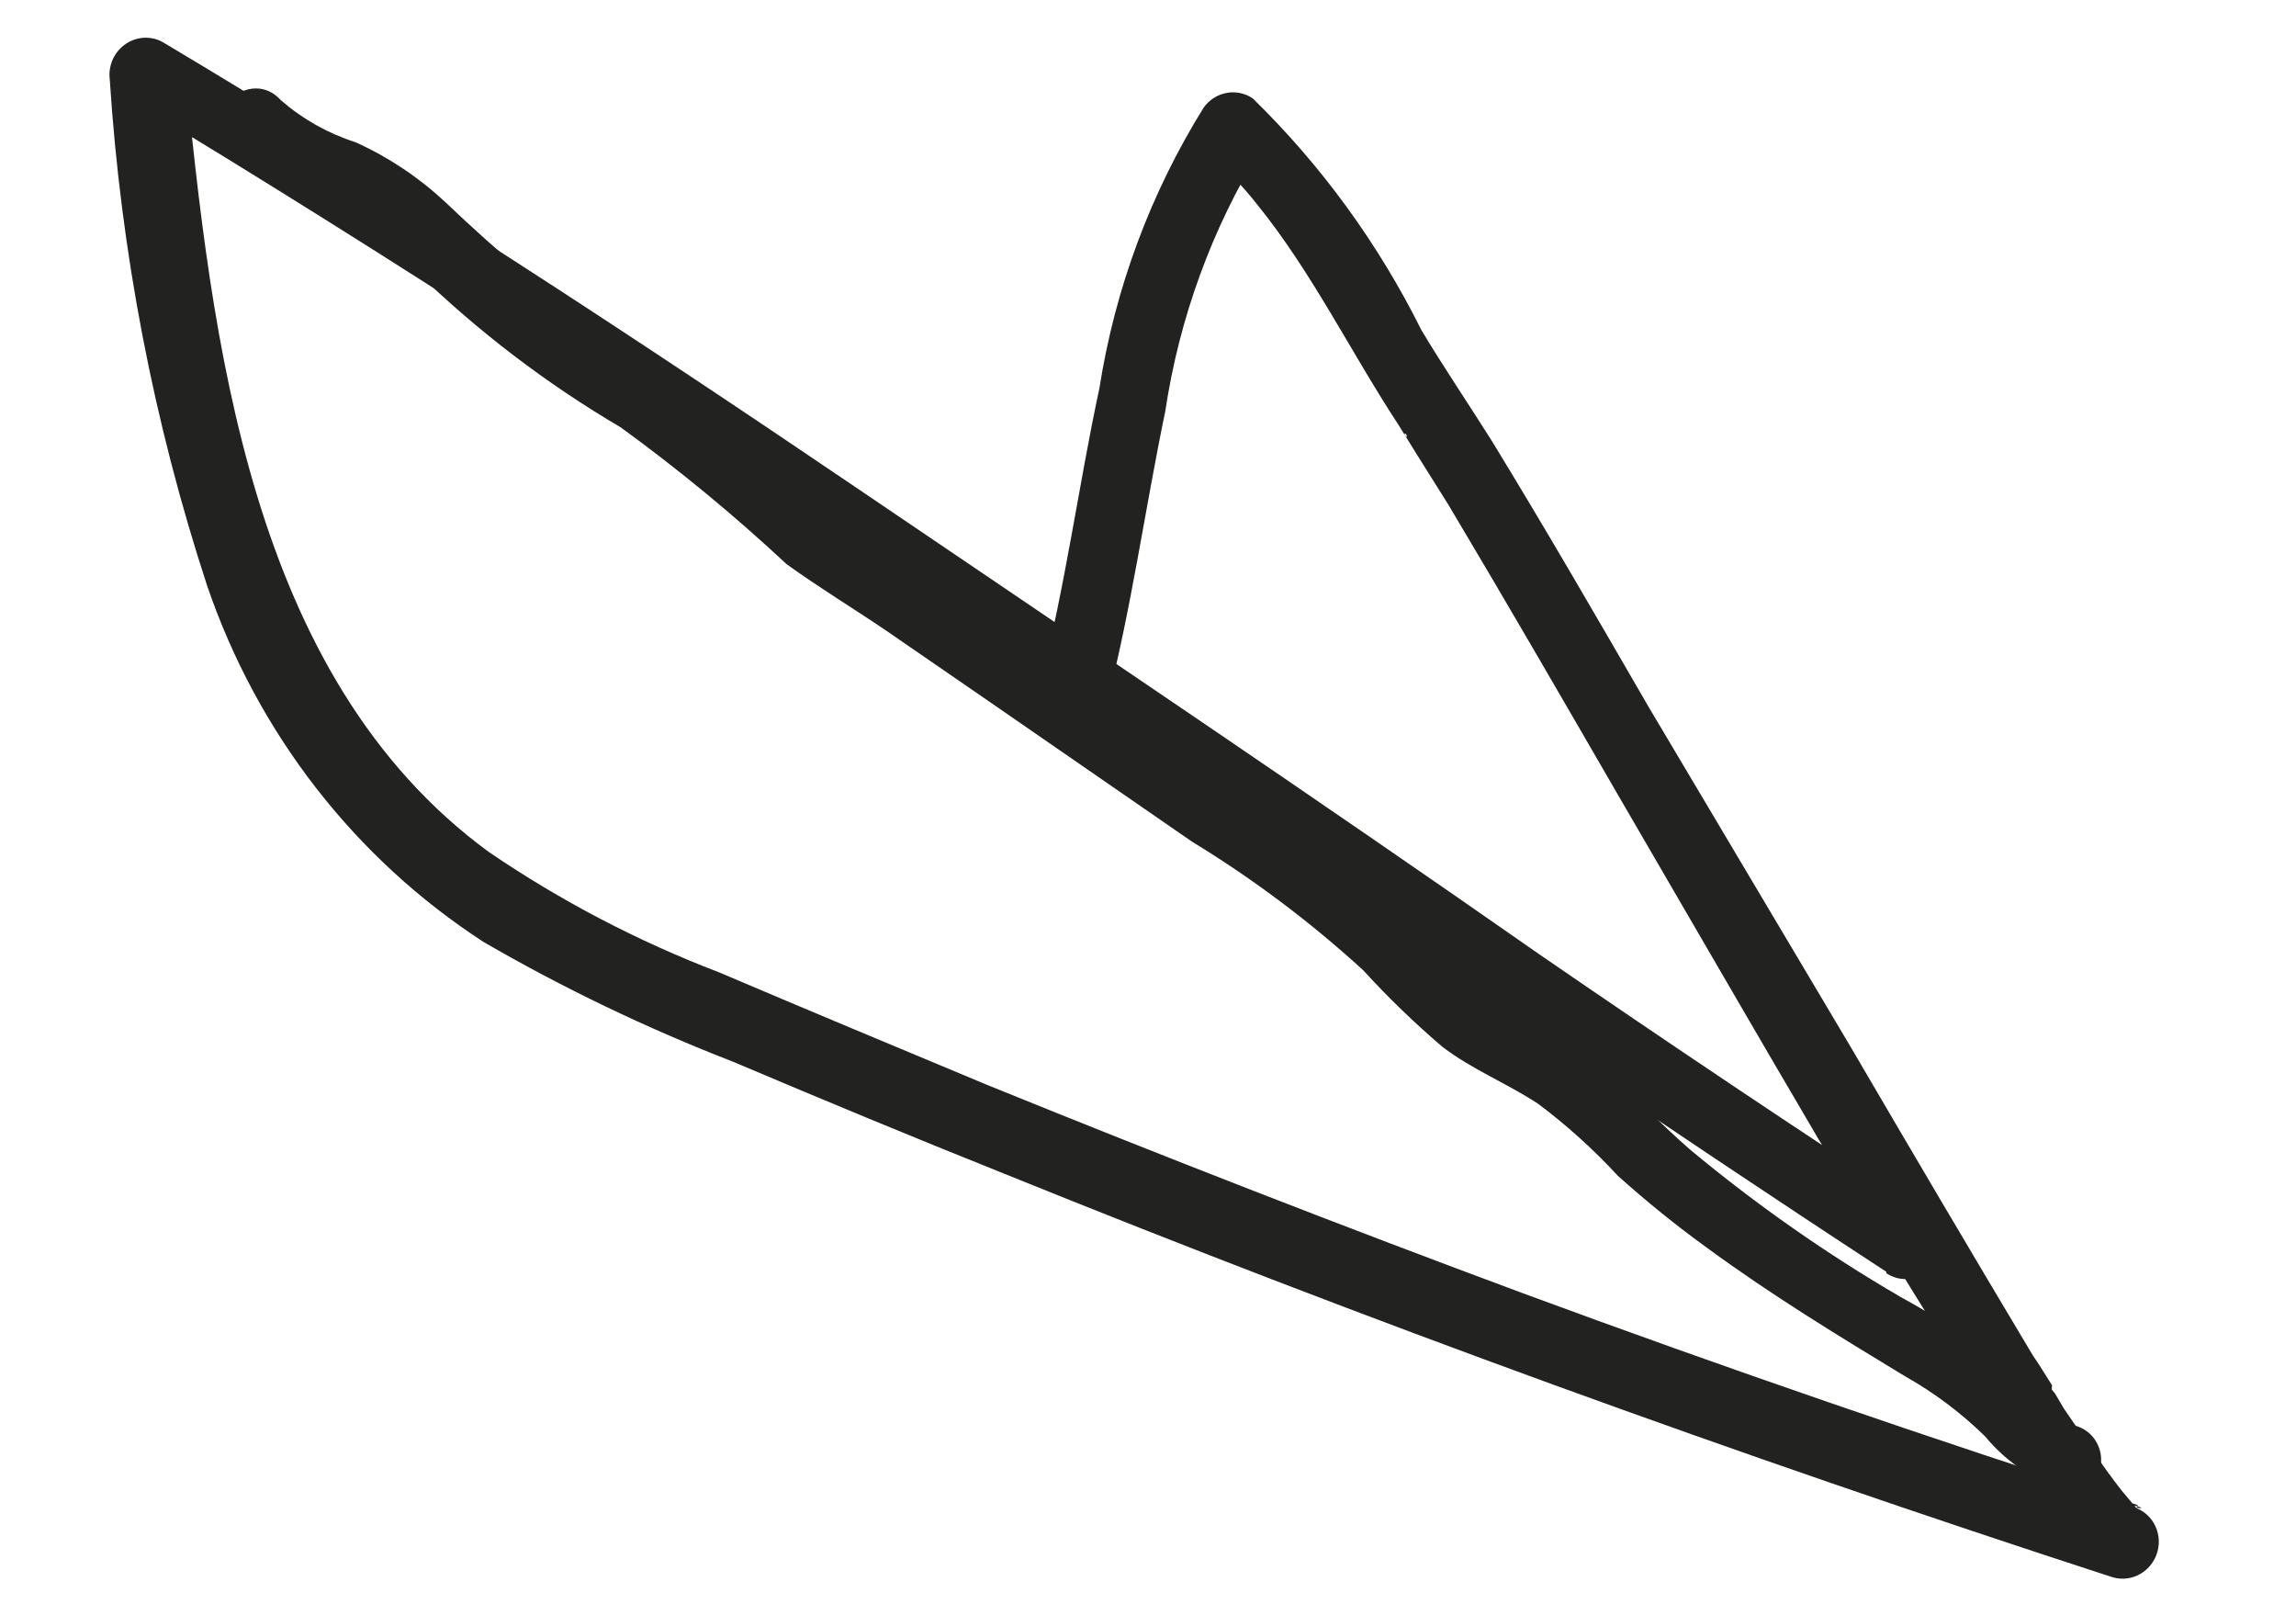 <svg width="63" height="44" viewBox="0 0 63 44" fill="none" xmlns="http://www.w3.org/2000/svg">
<path d="M51.76 34.887C45.438 30.756 39.167 26.454 32.992 22.14C26.817 17.825 20.68 13.514 14.386 9.501C10.782 7.171 7.173 4.899 3.556 2.723L5.06 1.708C5.809 9.333 6.845 18.566 13.416 23.373C15.388 24.715 17.506 25.822 19.73 26.672C22.186 27.718 24.663 28.747 27.067 29.752C31.963 31.741 36.866 33.648 41.776 35.471C47.3 37.511 52.983 39.467 58.658 41.286C58.418 41.908 58.197 42.531 57.974 43.174C57.424 42.877 56.963 42.437 56.636 41.897C56.02 41.078 55.481 40.226 54.944 39.375C53.264 36.698 51.588 33.964 49.91 31.269C48.043 28.095 46.213 24.924 44.365 21.752C42.834 19.106 41.303 16.46 39.733 13.83L38.893 12.492L38.541 11.925C38.678 12.109 38.552 11.79 38.541 11.925L38.39 11.681C37.056 9.65 36 7.463 34.483 5.593C34.12 5.133 33.716 4.709 33.276 4.325L34.606 4.072C33.253 6.27 32.358 8.725 31.974 11.281C31.415 13.971 31.042 16.714 30.352 19.375C30.262 19.616 30.084 19.812 29.855 19.923C29.627 20.033 29.366 20.049 29.129 19.966C28.89 19.88 28.695 19.702 28.586 19.47C28.477 19.237 28.463 18.969 28.547 18.723C29.234 16.081 29.589 13.337 30.167 10.648C30.595 7.916 31.569 5.297 33.027 2.952C33.178 2.74 33.403 2.596 33.655 2.549C33.906 2.502 34.164 2.556 34.375 2.7C36.257 4.535 37.82 6.683 39.001 9.053C39.619 10.085 40.297 11.082 40.935 12.096C42.409 14.506 43.824 16.95 45.238 19.394L50.78 28.717C52.446 31.567 54.114 34.397 55.784 37.188C55.971 37.454 56.138 37.737 56.306 38L56.297 38.116L56.384 38.219L56.634 38.643L57.516 39.926C57.736 40.252 57.975 40.579 58.216 40.887L58.51 41.237L58.614 41.36C58.771 41.527 58.474 41.215 58.614 41.36L58.727 41.368C58.859 41.378 58.453 41.233 58.595 41.359C58.839 41.449 59.038 41.634 59.146 41.874C59.255 42.114 59.265 42.389 59.174 42.64C59.084 42.89 58.899 43.095 58.663 43.209C58.426 43.322 58.156 43.336 57.911 43.247C47.674 39.92 37.523 36.231 27.533 32.187C25.053 31.196 22.576 30.167 20.101 29.119C17.745 28.205 15.463 27.11 13.273 25.842C9.735 23.549 7.063 20.108 5.682 16.062C4.214 11.578 3.317 6.913 3.012 2.181C2.988 1.992 3.017 1.799 3.096 1.625C3.175 1.451 3.301 1.304 3.459 1.199C3.616 1.094 3.8 1.038 3.987 1.035C4.174 1.032 4.357 1.084 4.515 1.185C11.01 5.057 17.35 9.209 23.606 13.452C29.863 17.694 36.05 21.855 42.225 26.169C45.746 28.59 49.296 30.967 52.875 33.301C53.901 33.975 52.803 35.6 51.757 34.925L51.76 34.887Z" fill="#222221"/>
<path d="M56.883 40.946C55.938 40.699 55.094 40.158 54.467 39.399C53.808 38.754 53.069 38.2 52.268 37.75C50.46 36.653 48.653 35.556 46.862 34.246C46.003 33.625 45.177 32.959 44.388 32.249C43.718 31.523 42.984 30.861 42.196 30.272C41.331 29.707 40.376 29.329 39.572 28.71C38.809 28.059 38.087 27.361 37.409 26.619C35.957 25.29 34.383 24.108 32.707 23.087L27.139 19.242L24.283 17.276C23.384 16.669 22.48 16.121 21.584 15.476C20.143 14.132 18.623 12.879 17.032 11.723C15.002 10.53 13.119 9.096 11.423 7.449C10.704 6.73 9.875 6.134 8.968 5.686C7.948 5.348 7.016 4.785 6.237 4.038C5.402 3.107 6.872 1.818 7.707 2.749C8.307 3.27 9.003 3.662 9.757 3.902C10.654 4.308 11.48 4.857 12.204 5.53C13.699 6.961 15.29 8.285 16.966 9.491C17.776 10.033 18.654 10.425 19.42 11.042C20.186 11.658 20.865 12.404 21.584 13.133C22.35 13.811 23.177 14.415 24.055 14.936C24.938 15.503 25.856 16.11 26.68 16.712C28.474 17.982 30.401 19.243 32.249 20.537L34.89 22.353C35.736 22.917 36.583 23.461 37.366 24.098C38.689 25.457 40.116 26.705 41.635 27.831C42.539 28.272 43.392 28.813 44.178 29.446C44.919 30.138 45.6 30.864 46.379 31.539C48.187 33.043 50.114 34.392 52.141 35.572C53.123 36.108 54.062 36.719 54.952 37.4C55.343 37.718 55.692 38.092 56.062 38.448C56.3 38.742 56.608 38.97 56.956 39.112C57.17 39.172 57.356 39.306 57.483 39.492C57.609 39.678 57.669 39.903 57.65 40.13C57.632 40.357 57.537 40.571 57.382 40.736C57.227 40.902 57.022 41.008 56.8 41.037L56.883 40.946Z" fill="#222221"/>
</svg>
